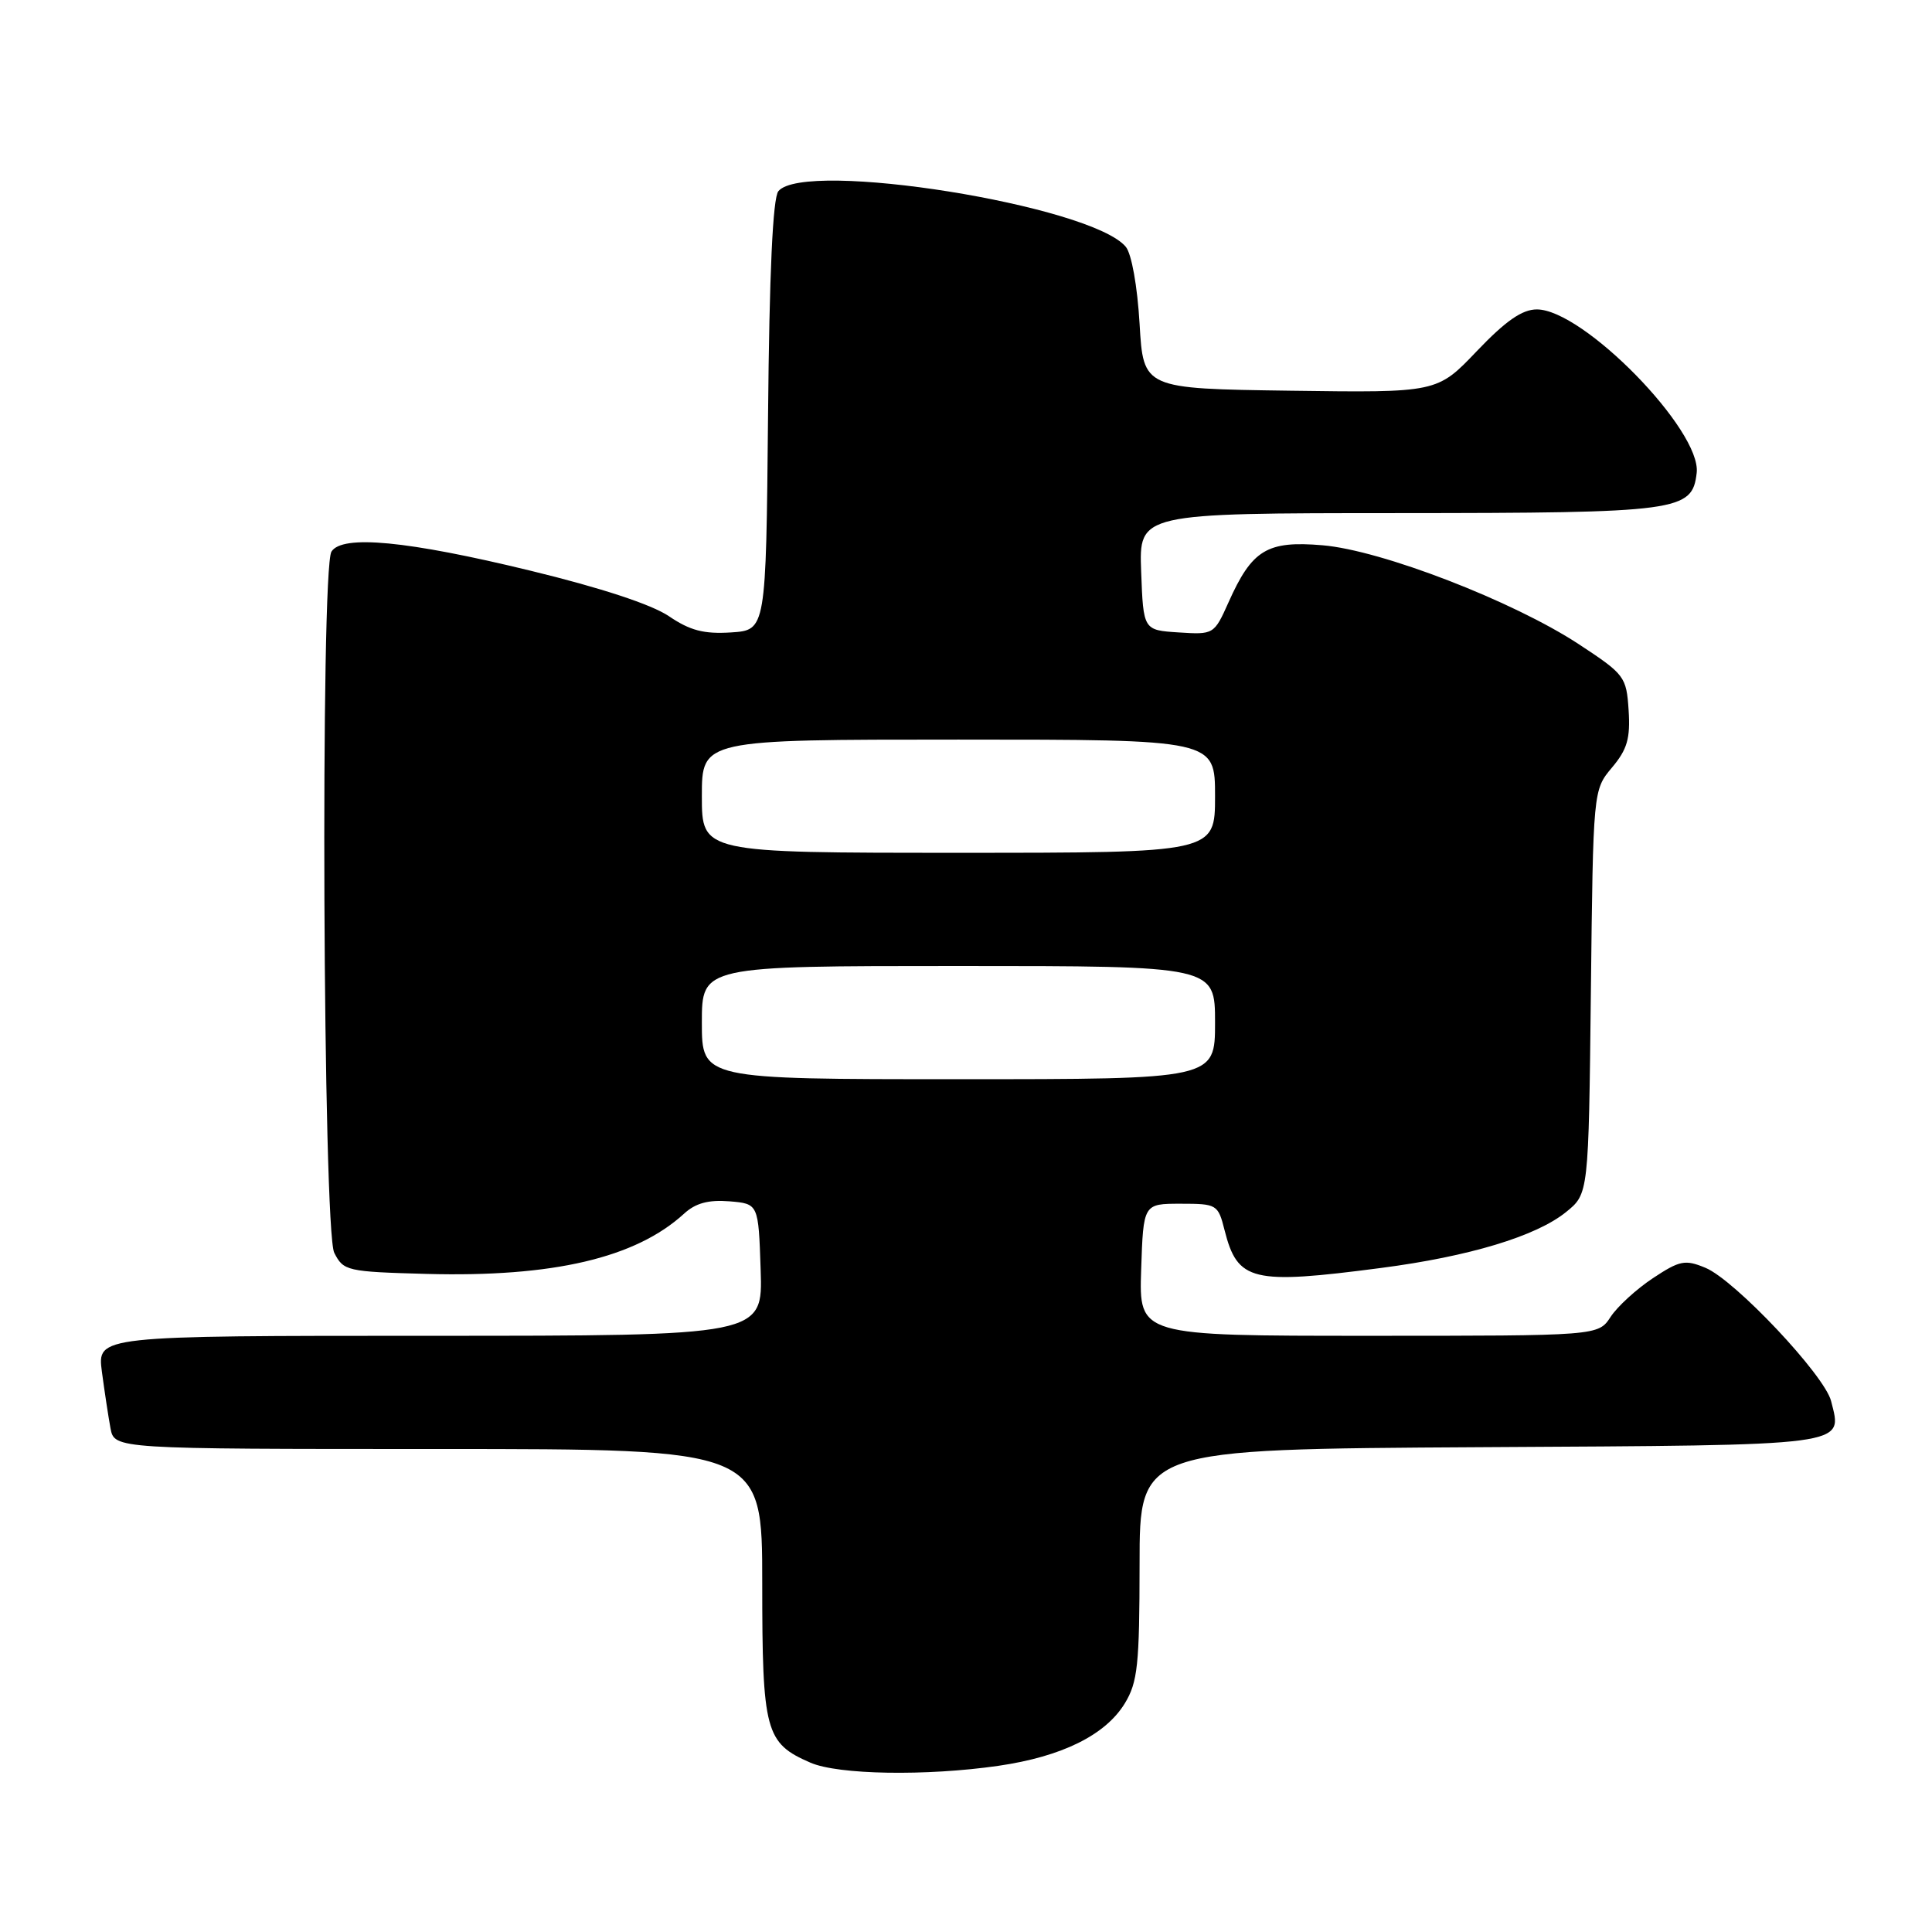 <?xml version="1.0" encoding="UTF-8" standalone="no"?>
<!DOCTYPE svg PUBLIC "-//W3C//DTD SVG 1.1//EN" "http://www.w3.org/Graphics/SVG/1.1/DTD/svg11.dtd" >
<svg xmlns="http://www.w3.org/2000/svg" xmlns:xlink="http://www.w3.org/1999/xlink" version="1.1" viewBox="0 0 256 256">
 <g >
 <path fill="currentColor"
d=" M 132.29 233.98 C 140.70 232.76 146.47 229.91 149.04 225.71 C 150.75 222.90 150.99 220.62 151.00 207.26 C 151.00 192.02 151.00 192.02 196.14 191.76 C 245.59 191.48 244.14 191.67 242.63 185.65 C 241.77 182.22 229.87 169.60 225.98 167.99 C 223.28 166.87 222.58 167.01 219.01 169.37 C 216.83 170.82 214.31 173.12 213.41 174.50 C 211.77 177.00 211.77 177.00 181.35 177.00 C 150.92 177.00 150.92 177.00 151.21 168.25 C 151.50 159.50 151.50 159.50 156.44 159.50 C 161.24 159.50 161.40 159.59 162.26 163.00 C 163.98 169.79 165.88 170.25 183.00 168.01 C 194.67 166.49 203.54 163.81 207.50 160.61 C 210.50 158.19 210.50 158.19 210.80 131.43 C 211.10 104.68 211.10 104.68 213.60 101.70 C 215.62 99.30 216.04 97.85 215.80 94.11 C 215.51 89.66 215.28 89.36 209.23 85.38 C 200.49 79.64 183.04 72.90 175.23 72.25 C 167.89 71.63 165.90 72.84 162.79 79.80 C 160.88 84.07 160.82 84.10 156.18 83.80 C 151.50 83.50 151.50 83.50 151.21 75.75 C 150.92 68.00 150.92 68.00 185.21 67.99 C 222.59 67.97 224.23 67.75 224.82 62.66 C 225.47 57.04 209.79 41.00 203.64 41.00 C 201.69 41.00 199.52 42.51 195.69 46.52 C 190.43 52.04 190.43 52.04 170.96 51.77 C 151.50 51.50 151.50 51.50 151.00 42.90 C 150.71 37.93 149.94 33.62 149.17 32.70 C 144.60 27.21 106.63 21.13 103.14 25.33 C 102.40 26.22 101.94 36.16 101.77 55.08 C 101.50 83.50 101.50 83.50 96.87 83.80 C 93.27 84.03 91.43 83.55 88.62 81.64 C 86.32 80.09 79.60 77.88 70.25 75.61 C 53.96 71.65 45.35 70.83 43.92 73.09 C 42.44 75.43 42.79 163.02 44.29 166.00 C 45.51 168.41 45.96 168.51 56.53 168.80 C 73.27 169.25 84.22 166.69 90.64 160.82 C 92.16 159.42 93.87 158.96 96.64 159.18 C 100.50 159.50 100.50 159.50 100.79 168.25 C 101.08 177.00 101.08 177.00 56.98 177.00 C 12.88 177.00 12.88 177.00 13.50 181.75 C 13.85 184.36 14.36 187.74 14.64 189.25 C 15.16 192.00 15.16 192.00 58.08 192.00 C 101.00 192.00 101.00 192.00 101.00 209.78 C 101.00 229.44 101.41 230.97 107.38 233.56 C 111.06 235.17 122.74 235.36 132.29 233.98 Z  M 93.00 135.50 C 93.00 128.00 93.00 128.00 127.00 128.00 C 161.00 128.00 161.00 128.00 161.00 135.50 C 161.00 143.00 161.00 143.00 127.00 143.00 C 93.00 143.00 93.00 143.00 93.00 135.50 Z  M 93.00 105.50 C 93.00 98.00 93.00 98.00 127.00 98.00 C 161.00 98.00 161.00 98.00 161.00 105.50 C 161.00 113.00 161.00 113.00 127.00 113.00 C 93.00 113.00 93.00 113.00 93.00 105.50 Z "/>
</g>
</svg>